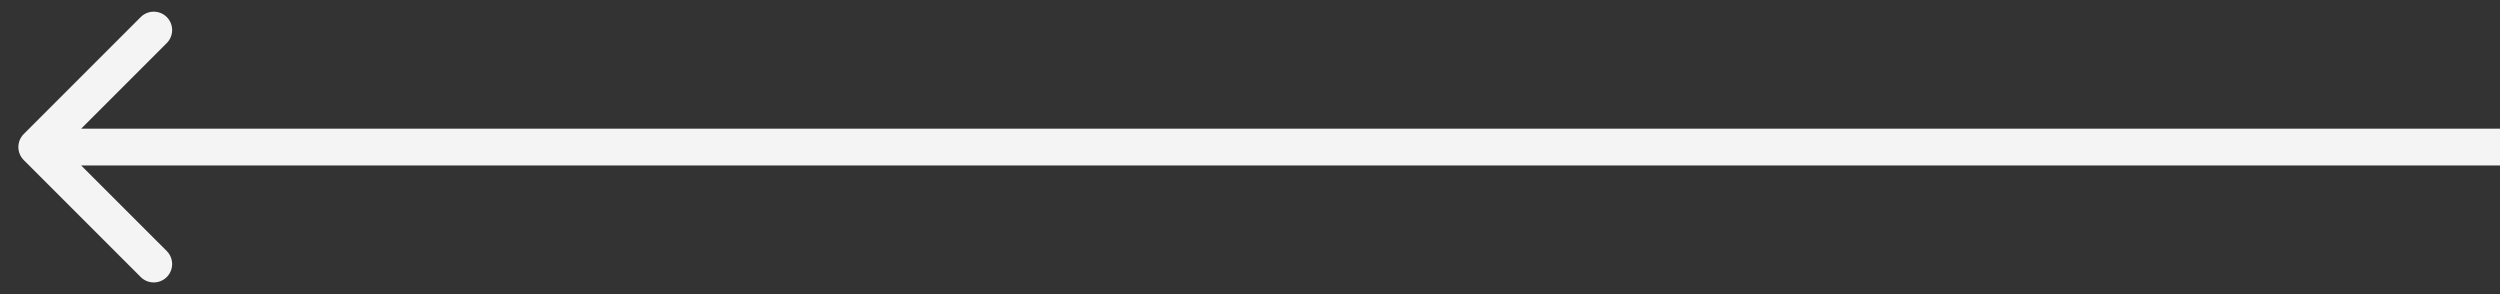 <svg width="68" height="8" viewBox="0 0 68 8" fill="none" xmlns="http://www.w3.org/2000/svg">
<rect x="0" y="0" width="68" height="8" fill="#333333" stroke="none"/>
<path opacity="1" d="M0.646 4.354C0.451 4.158 0.451 3.842 0.646 3.646L3.828 0.464C4.024 0.269 4.34 0.269 4.536 0.464C4.731 0.66 4.731 0.976 4.536 1.172L1.707 4L4.536 6.828C4.731 7.024 4.731 7.34 4.536 7.536C4.34 7.731 4.024 7.731 3.828 7.536L0.646 4.354ZM68 4.5H1V3.5H68V4.5Z" fill="#F4F4F4"/>
</svg>
